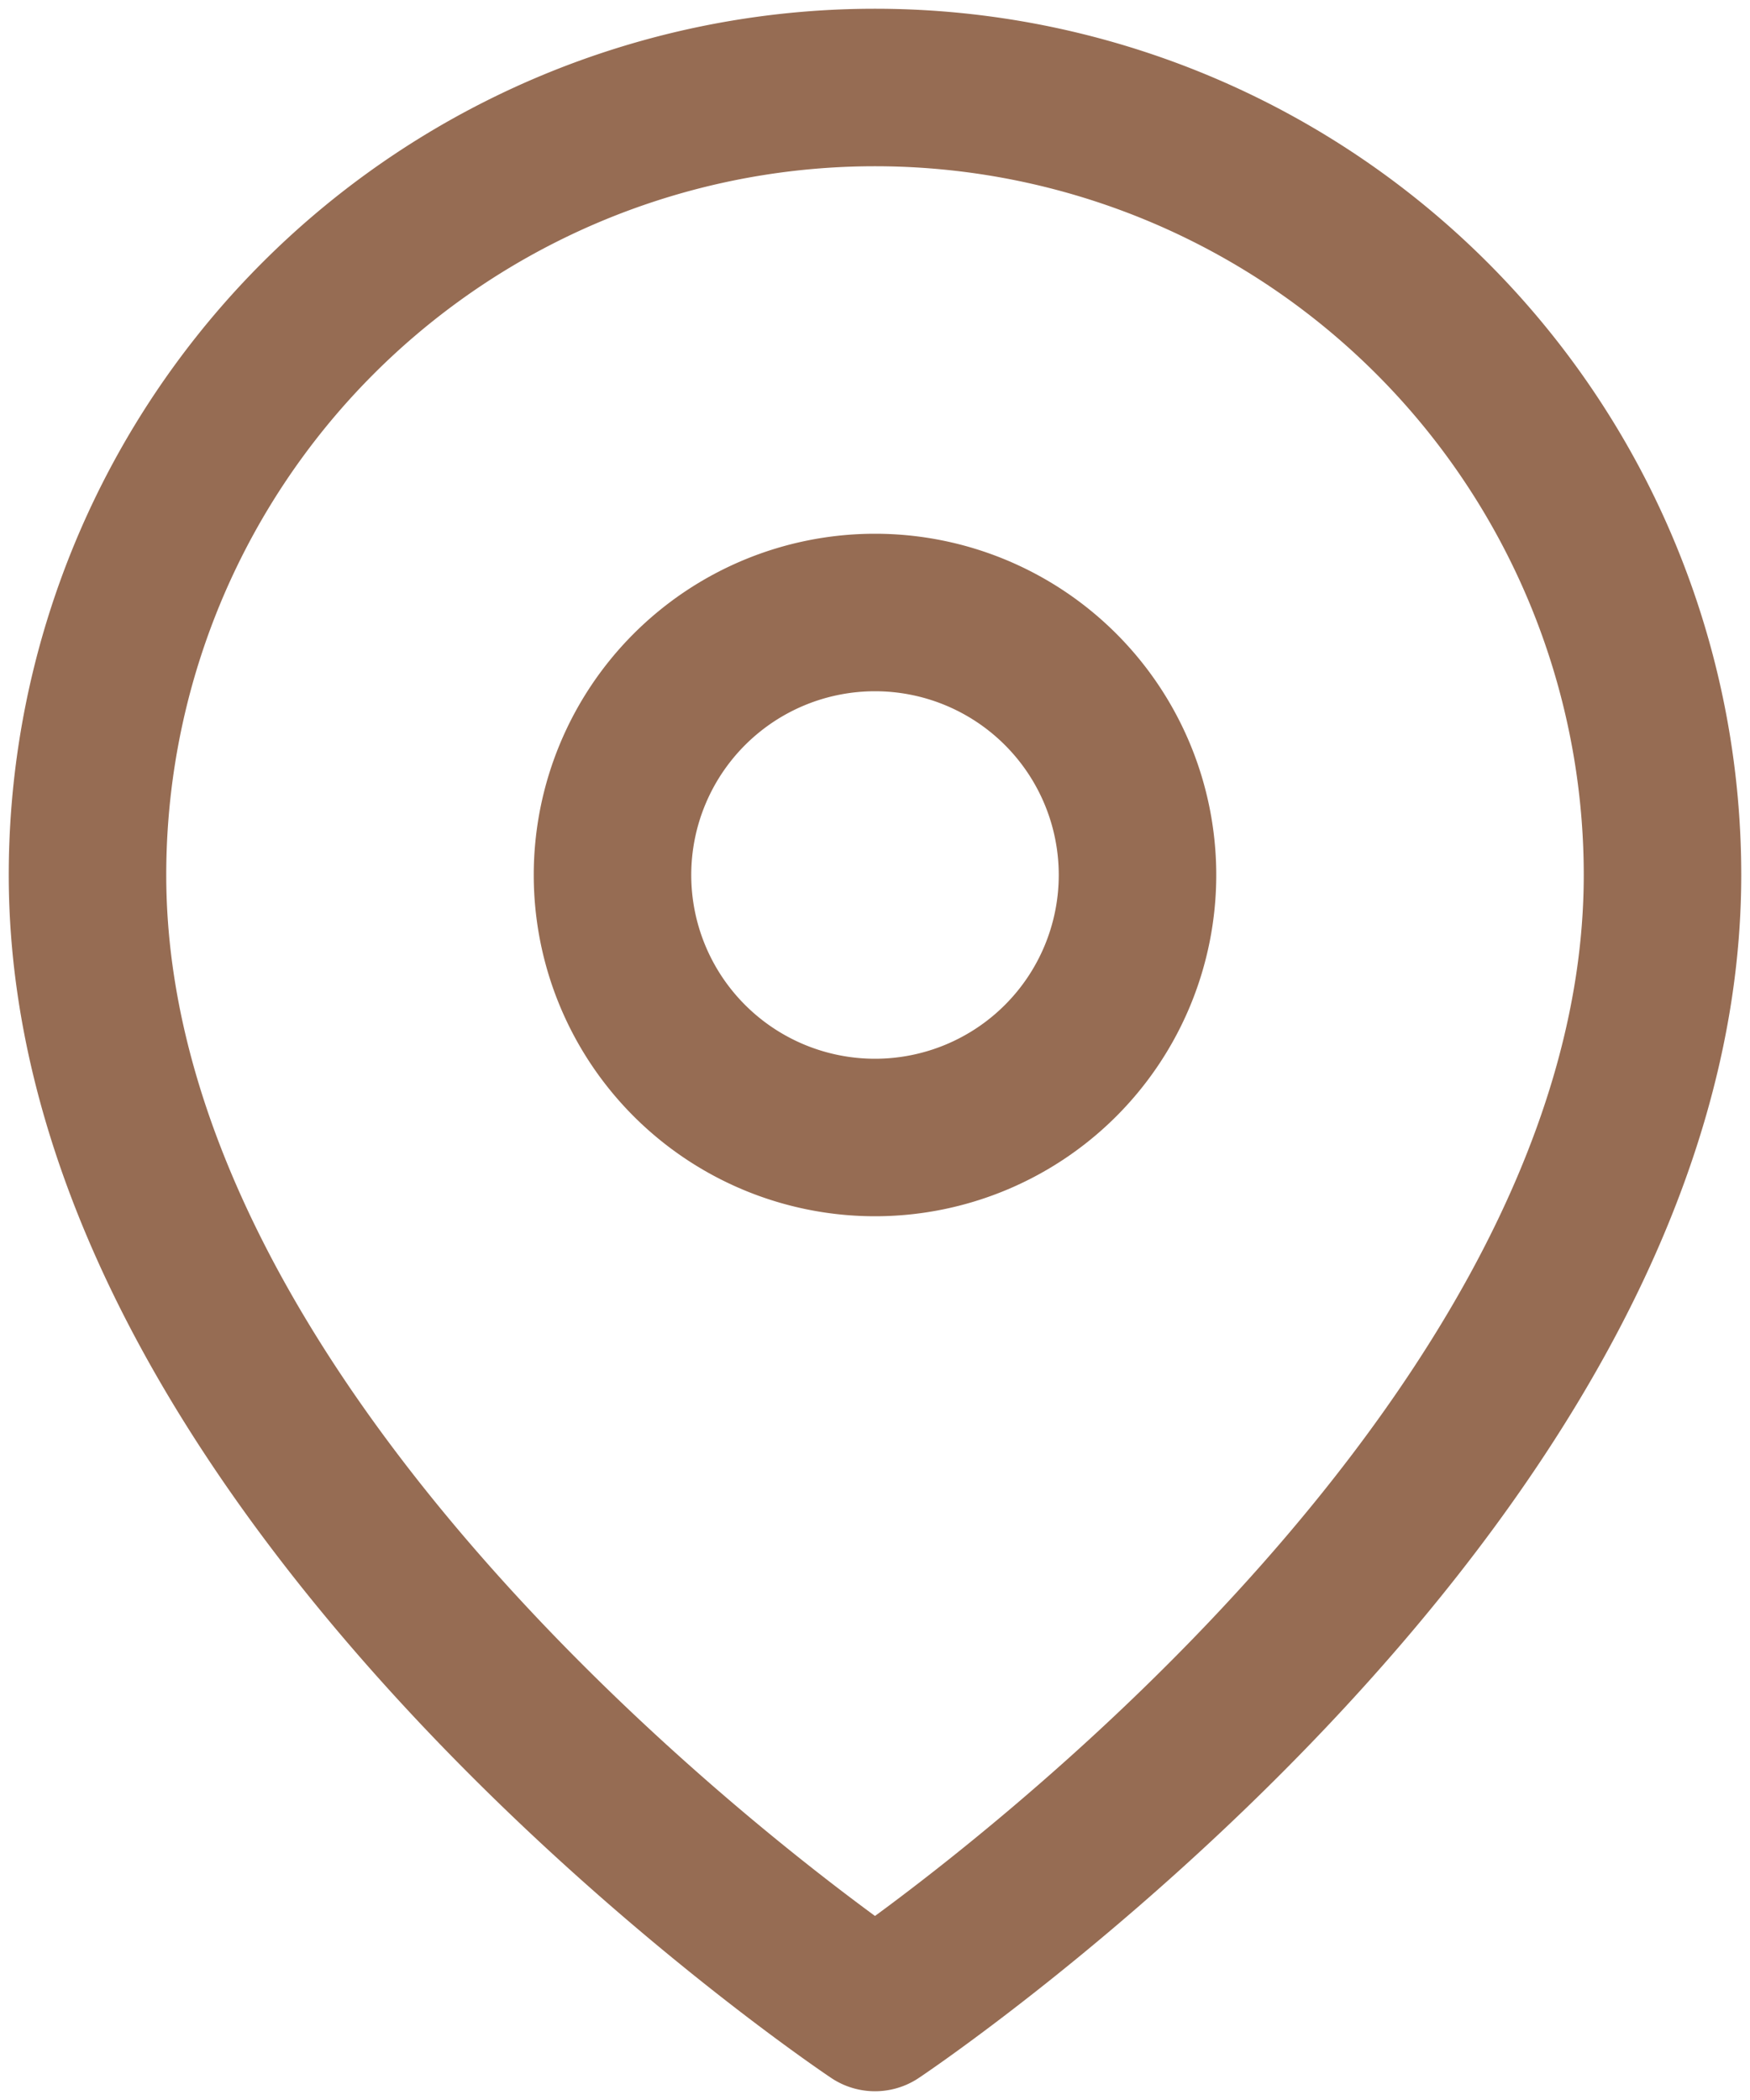 <svg width="20" height="24" fill="none" xmlns="http://www.w3.org/2000/svg"><path clip-rule="evenodd" d="M10 23s-9-6-9-13a9 9 0 1 1 18 0c0 7-9 13-9 13z" stroke="#966C53" stroke-width="1.8" stroke-linecap="round" stroke-linejoin="round"/><path d="M10 13a3 3 0 1 0 0-6 3 3 0 0 0 0 6z" stroke="#966C53" stroke-width="1.8" stroke-linecap="round" stroke-linejoin="round"/></svg>